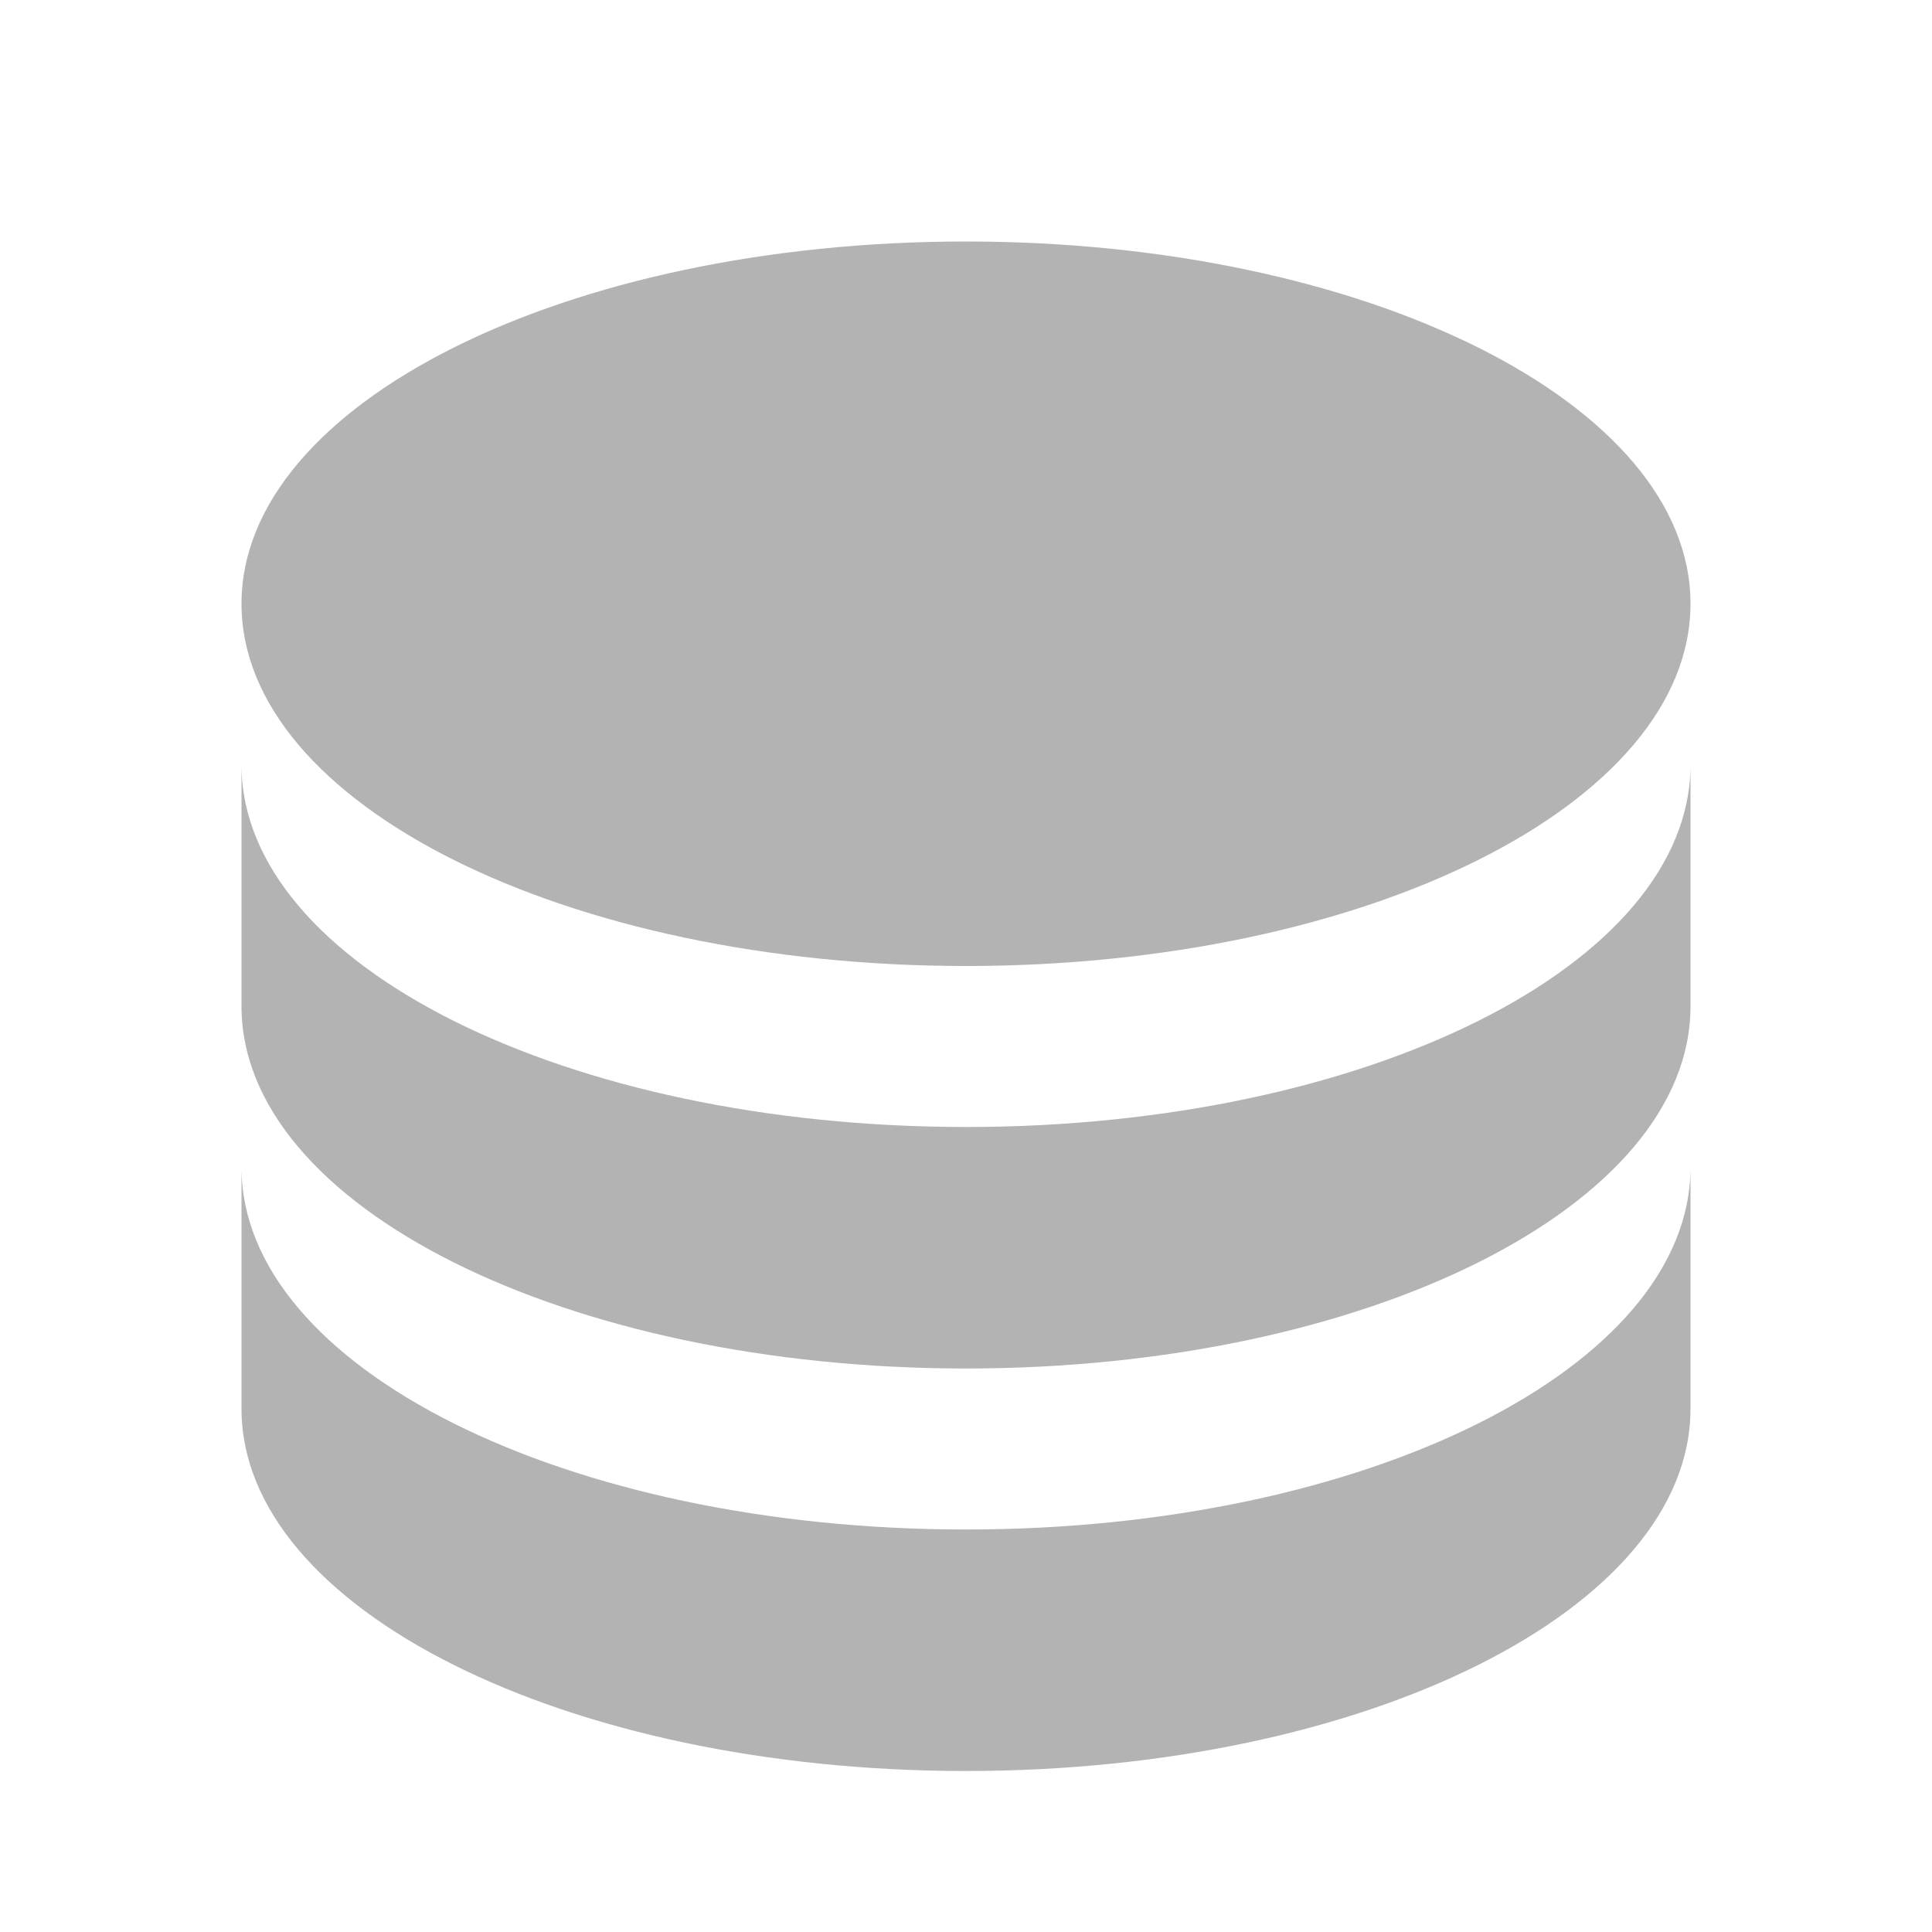 <svg viewBox="0 0 24 24" fill="#a0a0a0" opacity="0.8" xmlns="http://www.w3.org/2000/svg"><path d="M21 9.5V12.5C21 14.985 16.971 17 12 17C7.029 17 3 14.985 3 12.5V9.5C3 11.985 7.029 14 12 14C16.971 14 21 11.985 21 9.5ZM3 14.5C3 16.985 7.029 19 12 19C16.971 19 21 16.985 21 14.5V17.5C21 19.985 16.971 22 12 22C7.029 22 3 19.985 3 17.5V14.5ZM12 12C7.029 12 3 9.985 3 7.5C3 5.015 7.029 3 12 3C16.971 3 21 5.015 21 7.5C21 9.985 16.971 12 12 12Z"/></svg>